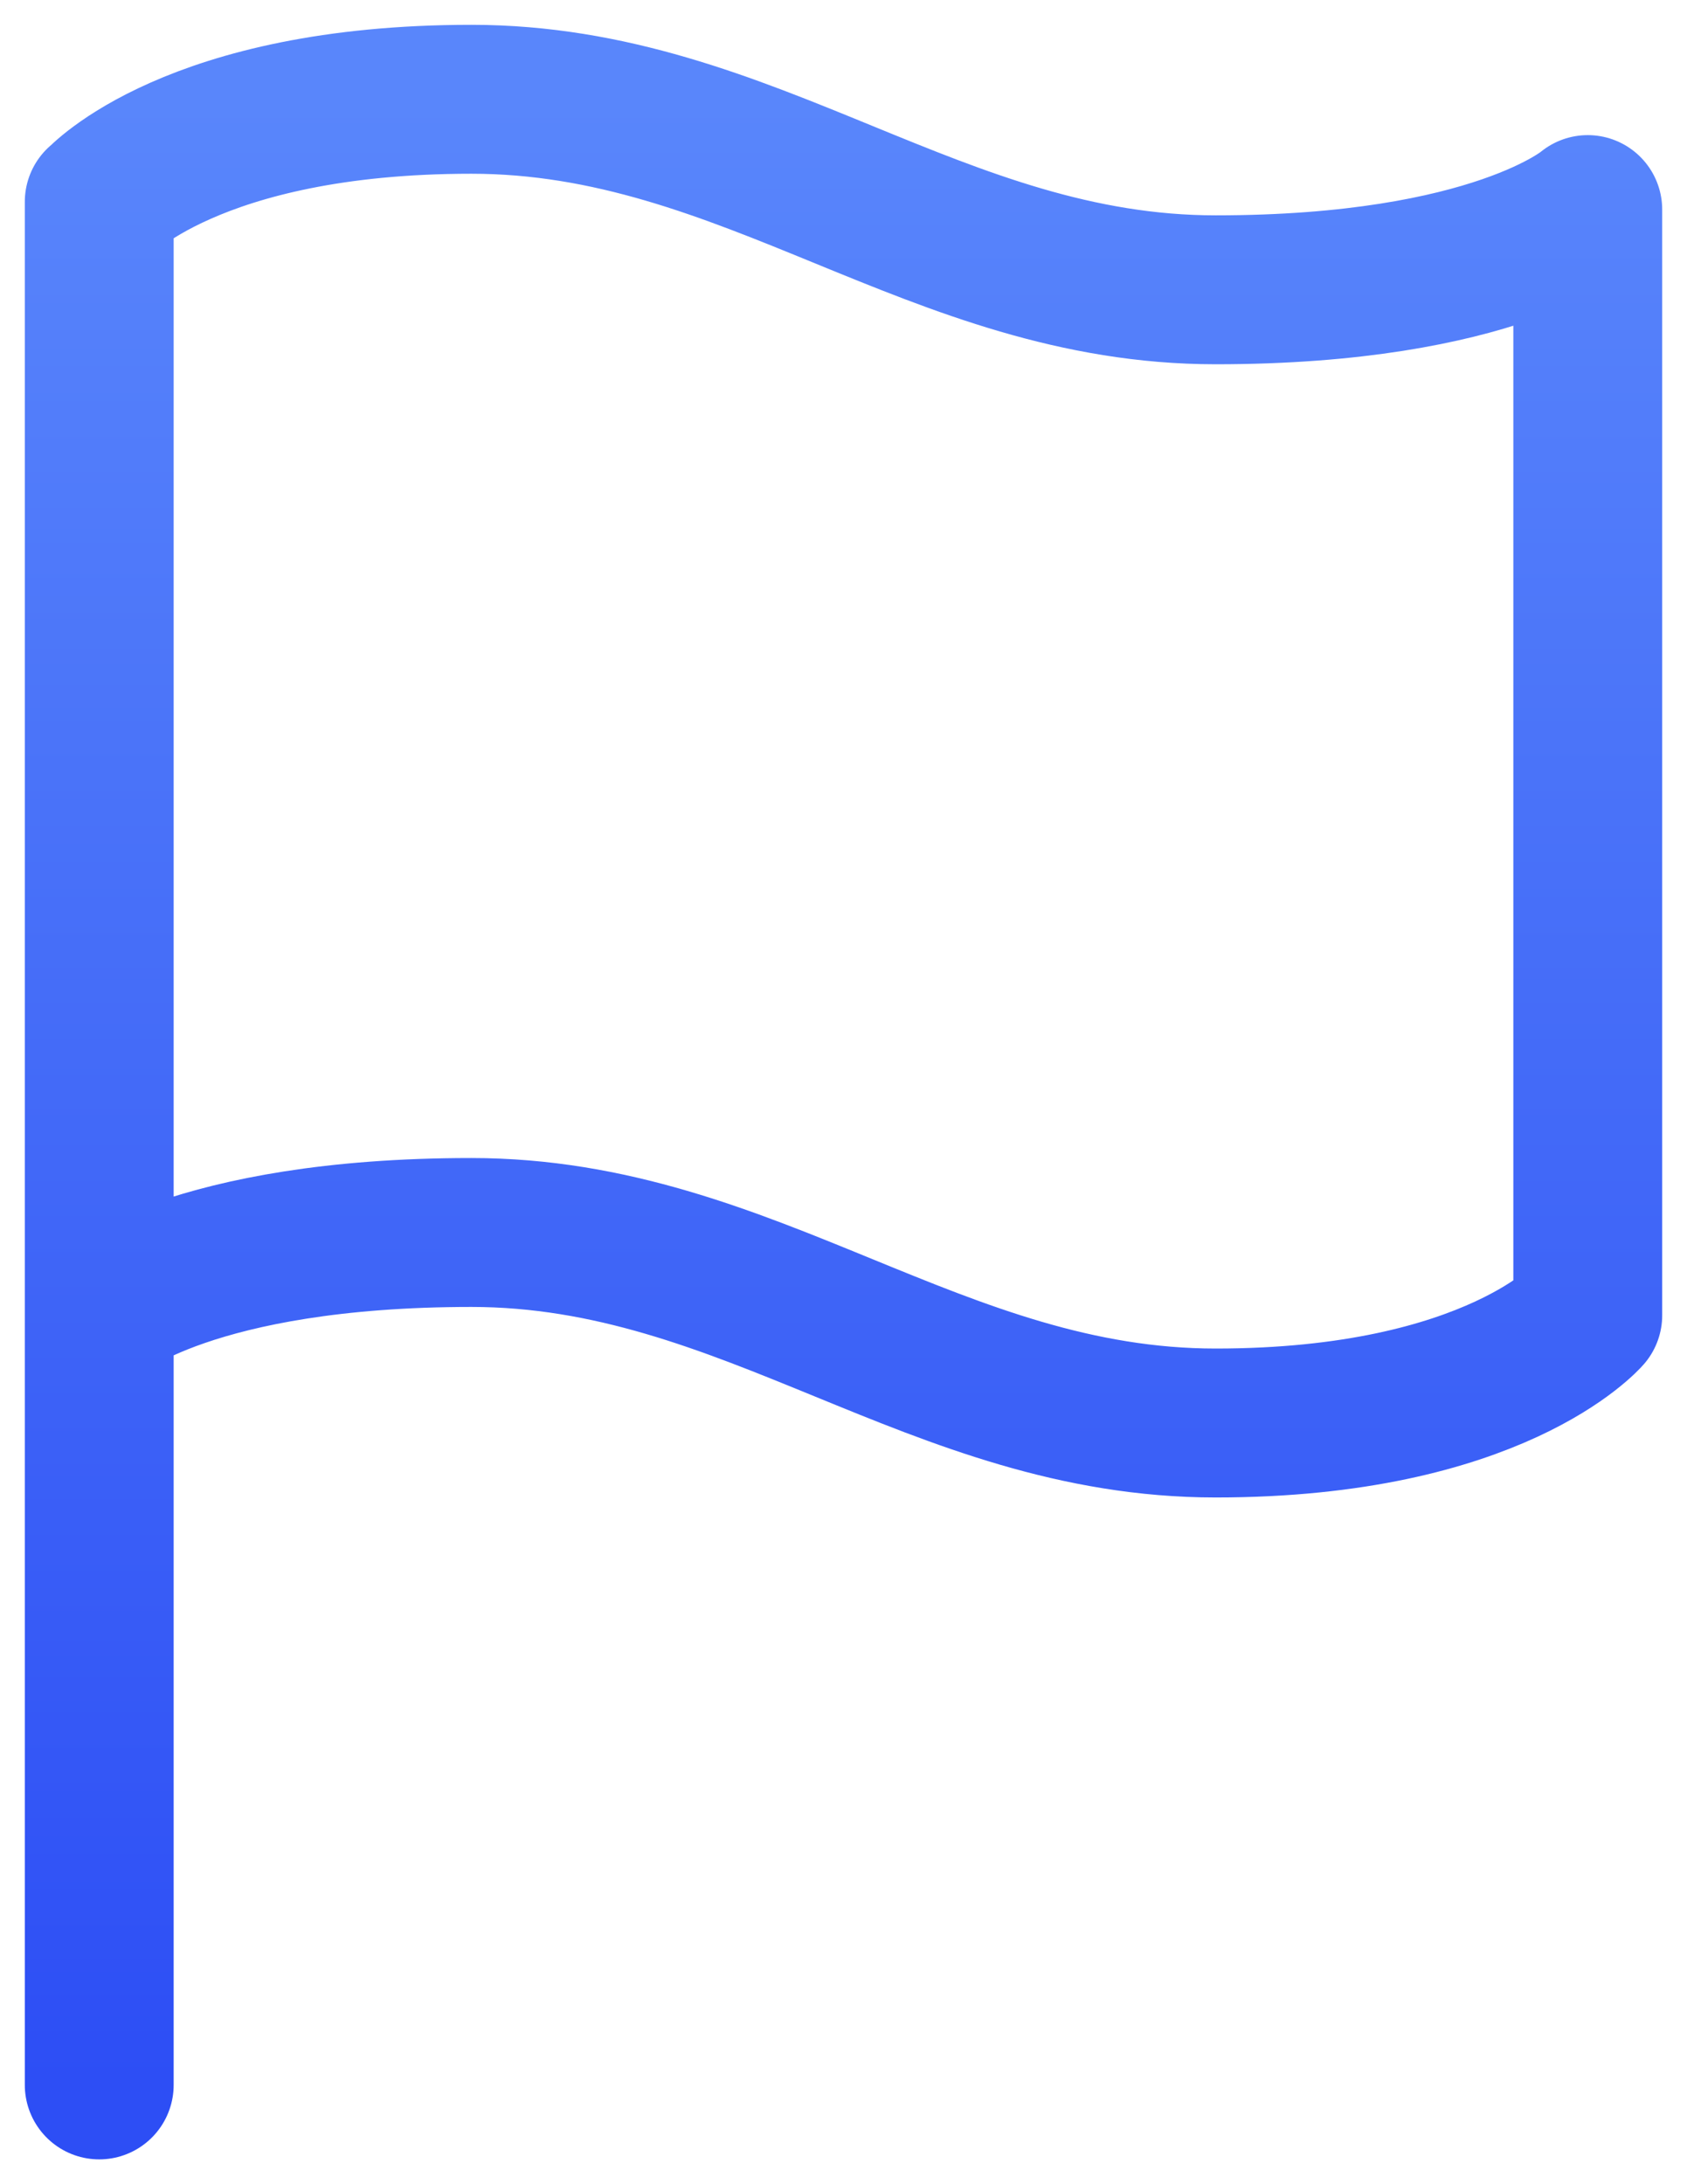 <svg width="17" height="22" viewBox="0 0 17 22" fill="none" xmlns="http://www.w3.org/2000/svg">
<path d="M1 21V2.033M16 13.244V2.111C16 2.111 15.062 2.919 12.25 2.919C9.438 2.919 7.562 1 4.75 1C1.938 1 1 2.036 1 2.036M1 13.222C1 13.222 1.938 12.414 4.75 12.414C7.562 12.414 9.438 14.333 12.25 14.333C15.062 14.333 16 13.248 16 13.248" stroke="url(#paint0_linear)" stroke-width="1.5" stroke-linecap="round" stroke-linejoin="round"/>
<defs>
<linearGradient id="paint0_linear" x1="1" y1="1" x2="1" y2="21" gradientUnits="userSpaceOnUse">
<stop stop-color="#5986FB"/>
<stop offset="1" stop-color="#2D4EF5"/>
</linearGradient>
</defs>
</svg>
